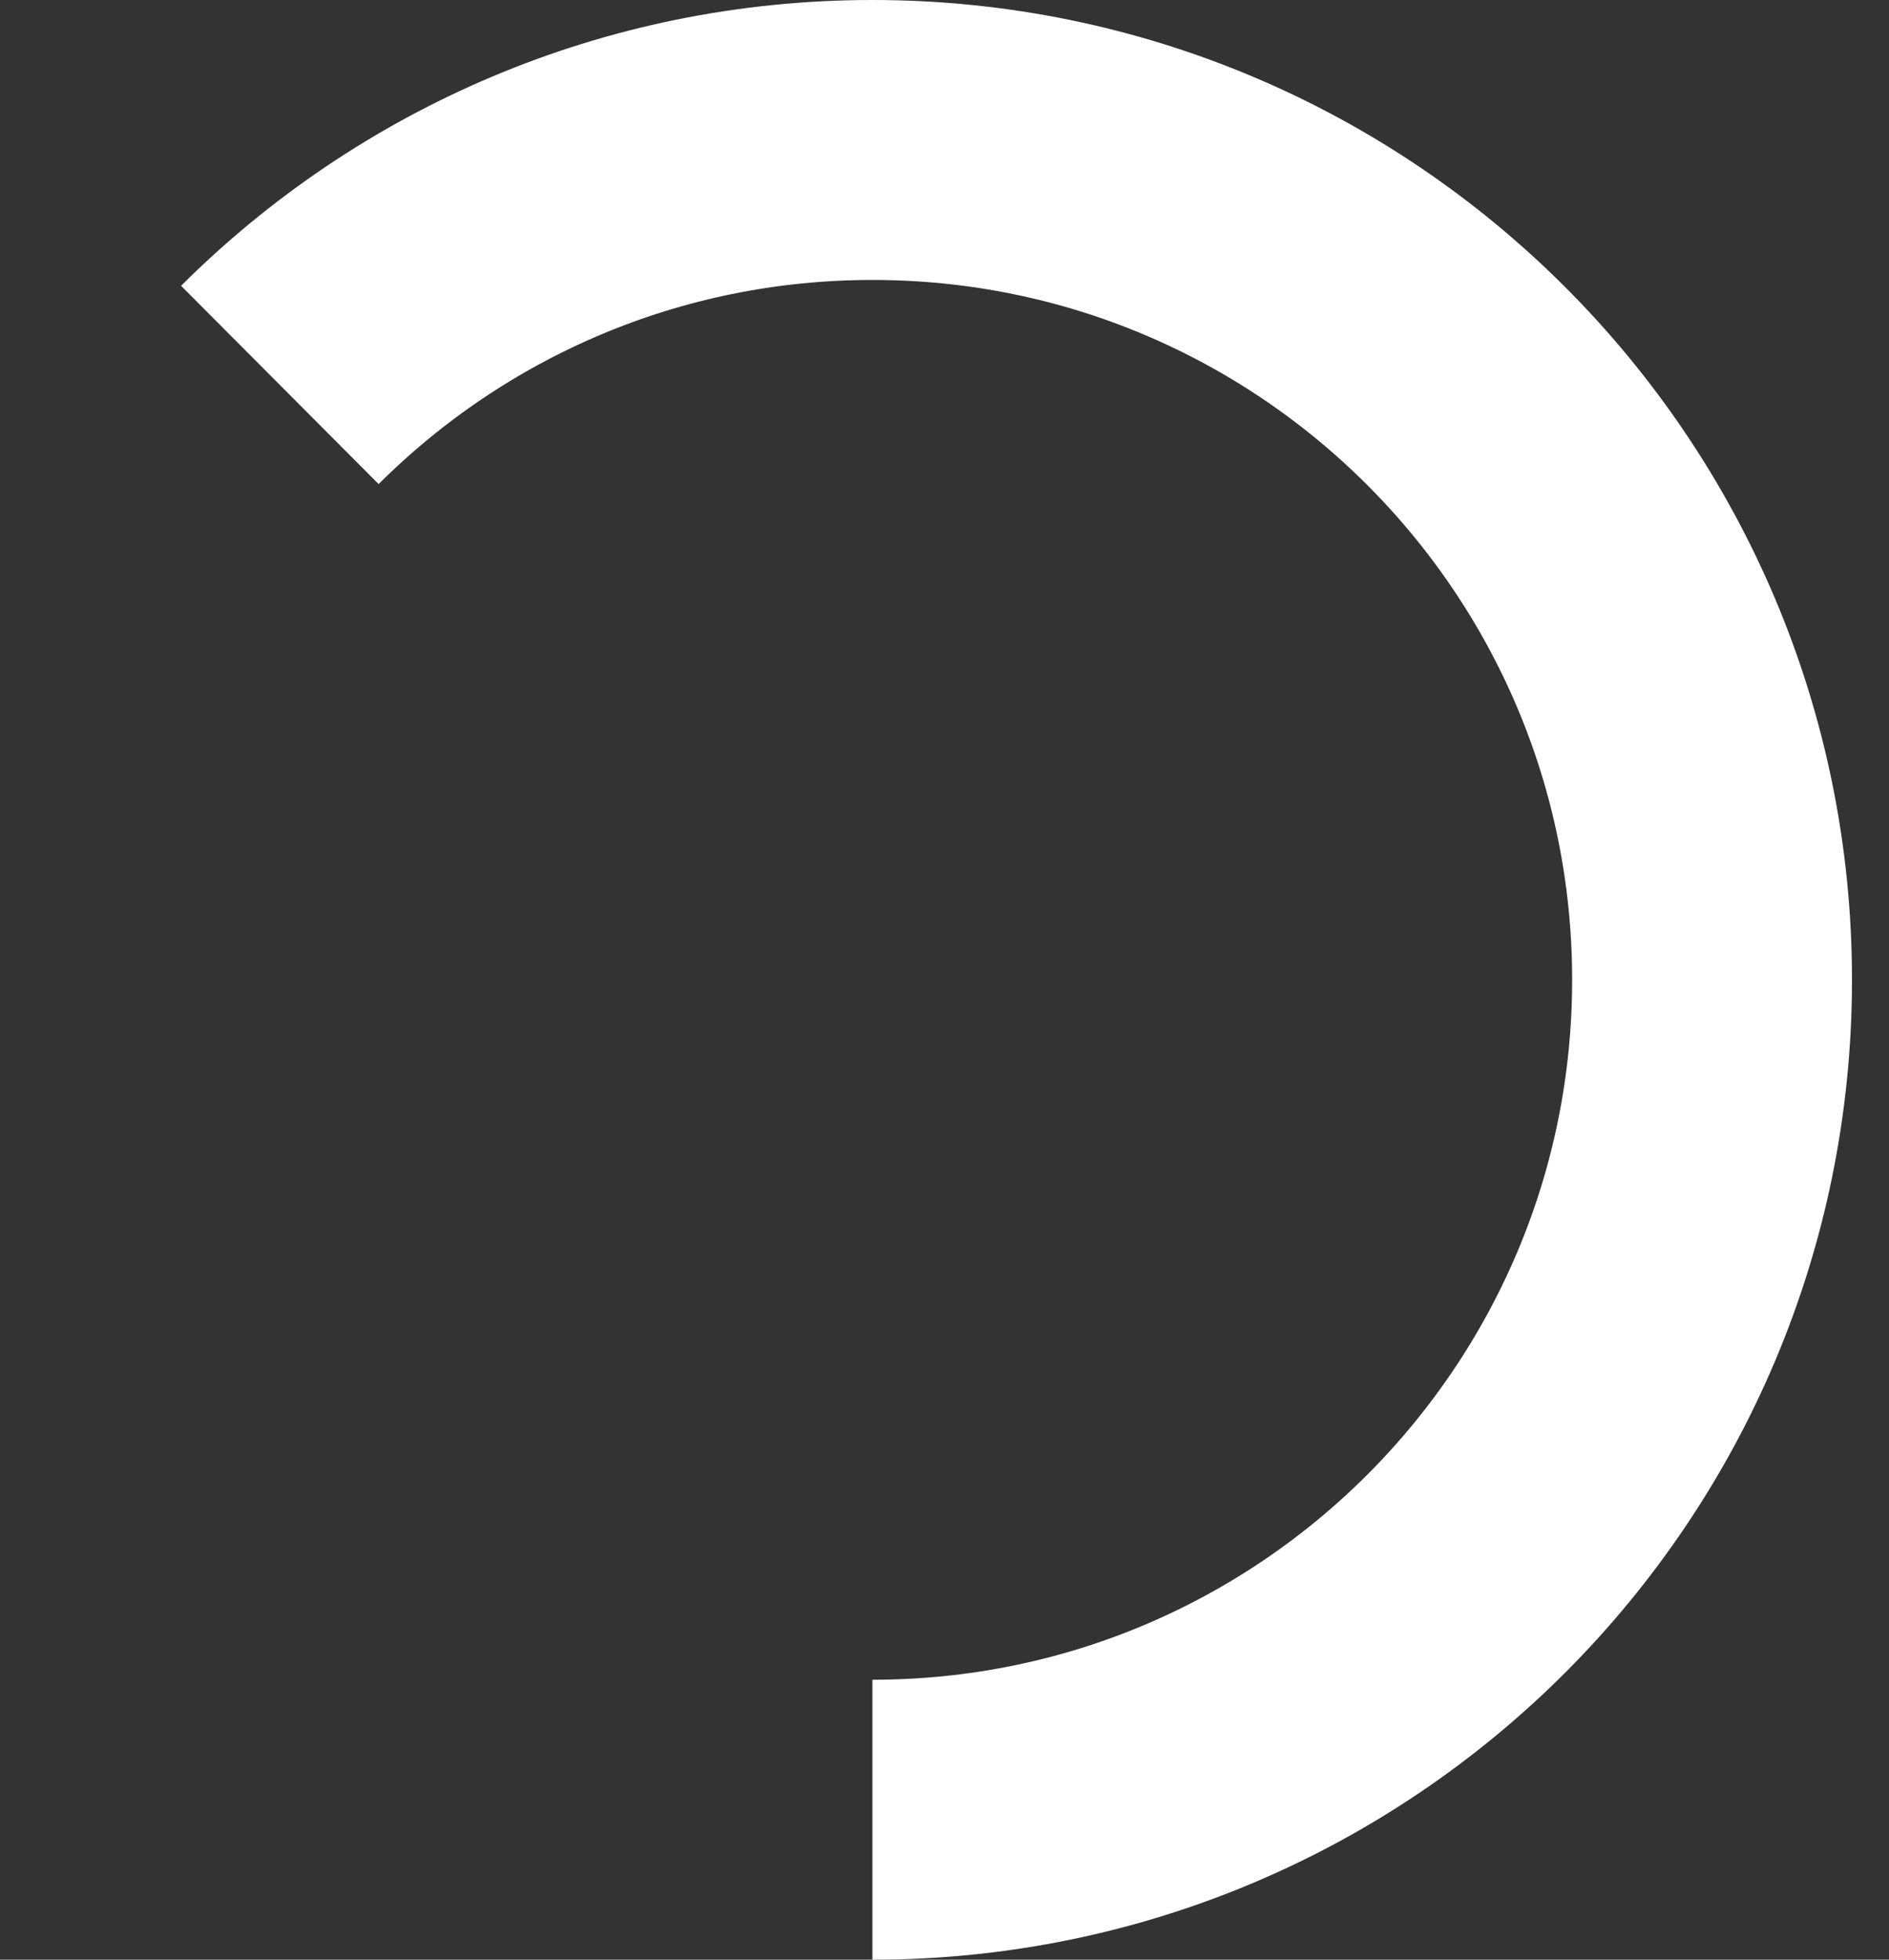 <svg width="27" height="28" viewBox="0 0 27 28" fill="none" xmlns="http://www.w3.org/2000/svg">
<rect x="0" y="0" width="27" height="28" fill="#333333" stroke="none"/>
<g id="Loading">
<path id="Vector" d="M12.47 26C15.792 26 18.798 24.651 20.971 22.471C23.134 20.3 24.471 17.306 24.471 14C24.471 7.373 19.098 2 12.47 2C9.164 2 6.17 3.337 4 5.5" stroke="#fff" stroke-width="4"/>
</g>
</svg>
